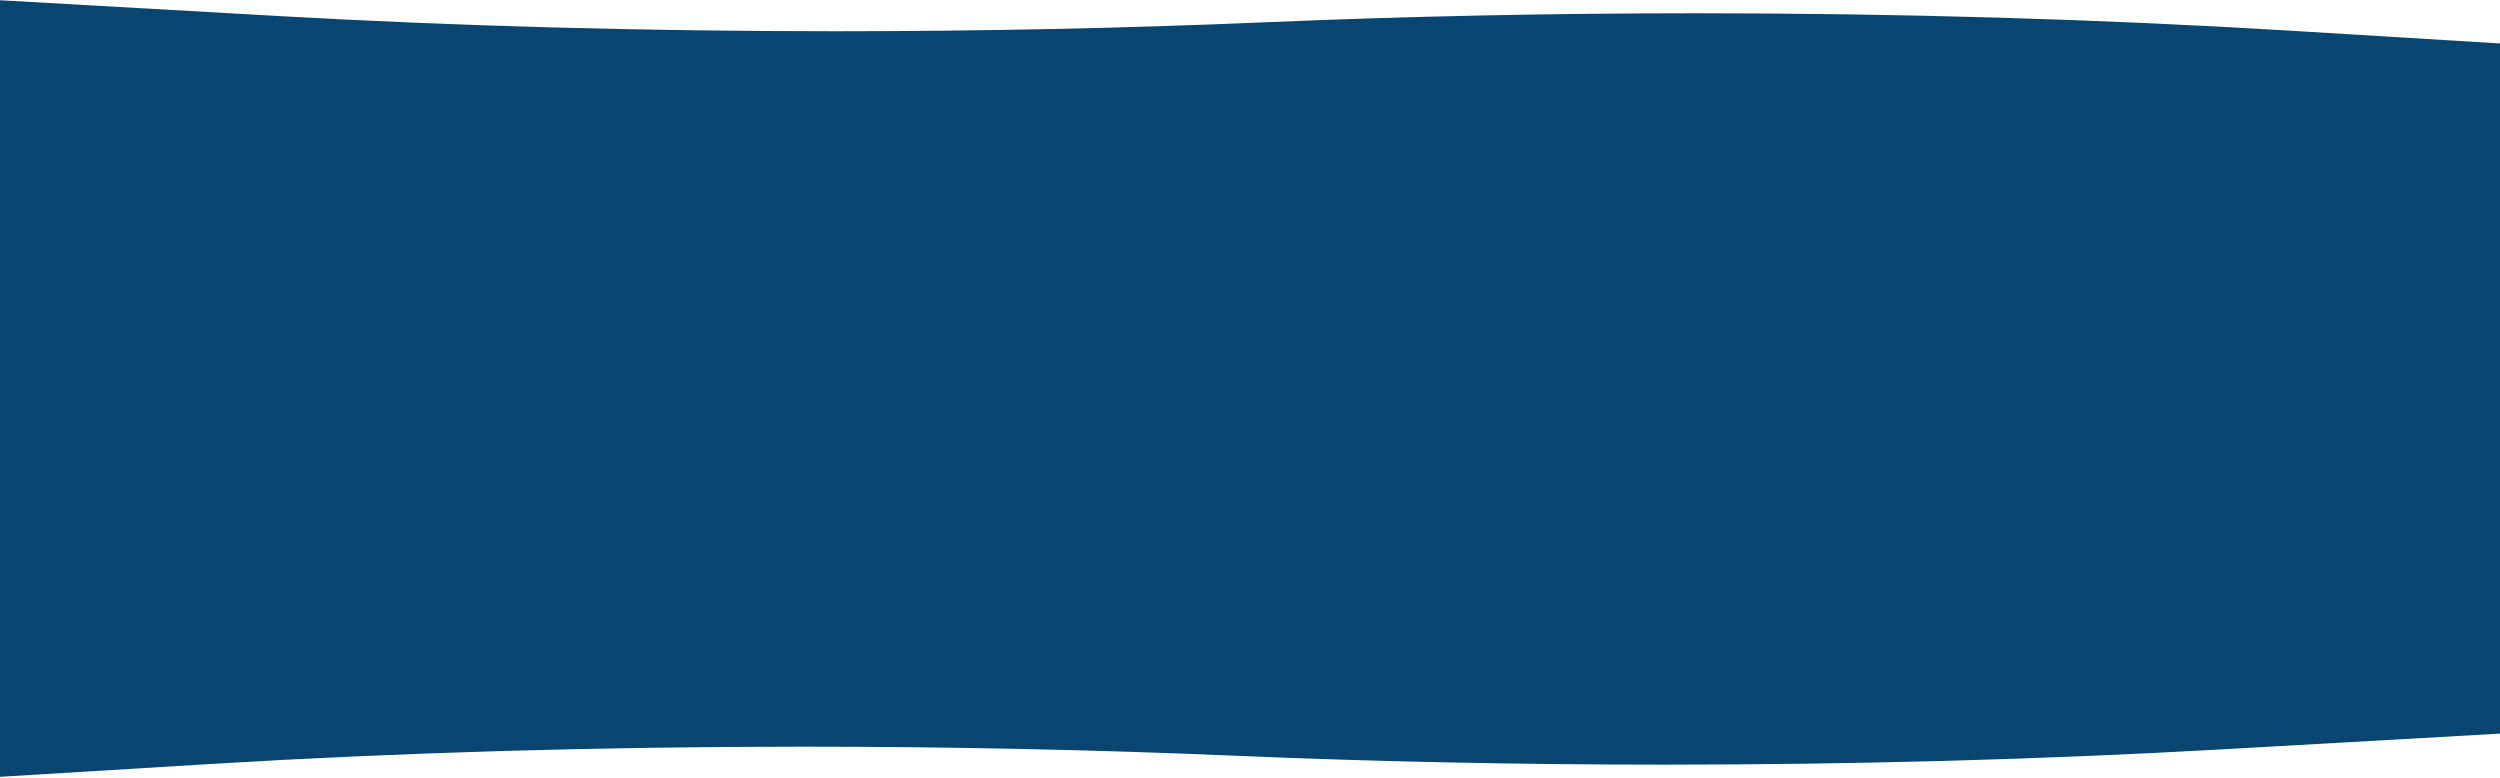 <?xml version="1.0" encoding="UTF-8" standalone="no"?>
<!-- Created with Inkscape (http://www.inkscape.org/) -->

<svg
   width="1921"
   height="598"
   viewBox="0 0 508.265 158.221"
   version="1.1"
   id="svg1"
   xml:space="preserve"
   inkscape:version="1.3.2 (1:1.3.2+202311252150+091e20ef0f)"
   sodipodi:docname="Subtraction_2_v2.svg"
   xmlns:inkscape="http://www.inkscape.org/namespaces/inkscape"
   xmlns:sodipodi="http://sodipodi.sourceforge.net/DTD/sodipodi-0.dtd"
   xmlns="http://www.w3.org/2000/svg"
   xmlns:svg="http://www.w3.org/2000/svg"><sodipodi:namedview
     id="namedview1"
     pagecolor="#ffffff"
     bordercolor="#000000"
     borderopacity="0.25"
     inkscape:showpageshadow="2"
     inkscape:pageopacity="0.0"
     inkscape:pagecheckerboard="0"
     inkscape:deskcolor="#d1d1d1"
     inkscape:document-units="px"
     inkscape:zoom="0.84880128"
     inkscape:cx="647.97263"
     inkscape:cy="305.72527"
     inkscape:window-width="1680"
     inkscape:window-height="1013"
     inkscape:window-x="0"
     inkscape:window-y="0"
     inkscape:window-maximized="1"
     inkscape:current-layer="layer1" /><defs
     id="defs1" /><g
     inkscape:label="Layer 1"
     inkscape:groupmode="layer"
     id="layer1"><path
       id="Subtraction_2"
       data-name="Subtraction 2"
       d="m -0.631,157.969 v 0 V 0.013 L 56.561,3.255 c 18.045,1.023 36.829,1.804 55.829,2.323 18.882,0.515 38.191,0.776 57.391,0.776 29.626,0 59.084,-0.615 87.555,-1.828 28.471,-1.213 57.927,-1.828 87.552,-1.828 20.481,0 41.055,0.297 61.147,0.882 20.227,0.589 40.153,1.476 59.226,2.637 l 43.487,2.646 V 149.119 l -57.192,3.241 c -18.045,1.023 -36.829,1.804 -55.831,2.323 -18.882,0.515 -38.192,0.776 -57.392,0.776 -29.624,0 -59.081,-0.615 -87.553,-1.828 -28.472,-1.213 -57.927,-1.827 -87.554,-1.827 -20.481,0 -41.055,0.297 -61.146,0.882 -20.227,0.589 -40.153,1.476 -59.225,2.637 z"
       fill="#084571"
       stroke="rgba(0,0,0,0)"
       stroke-width="0.265" /></g></svg>

